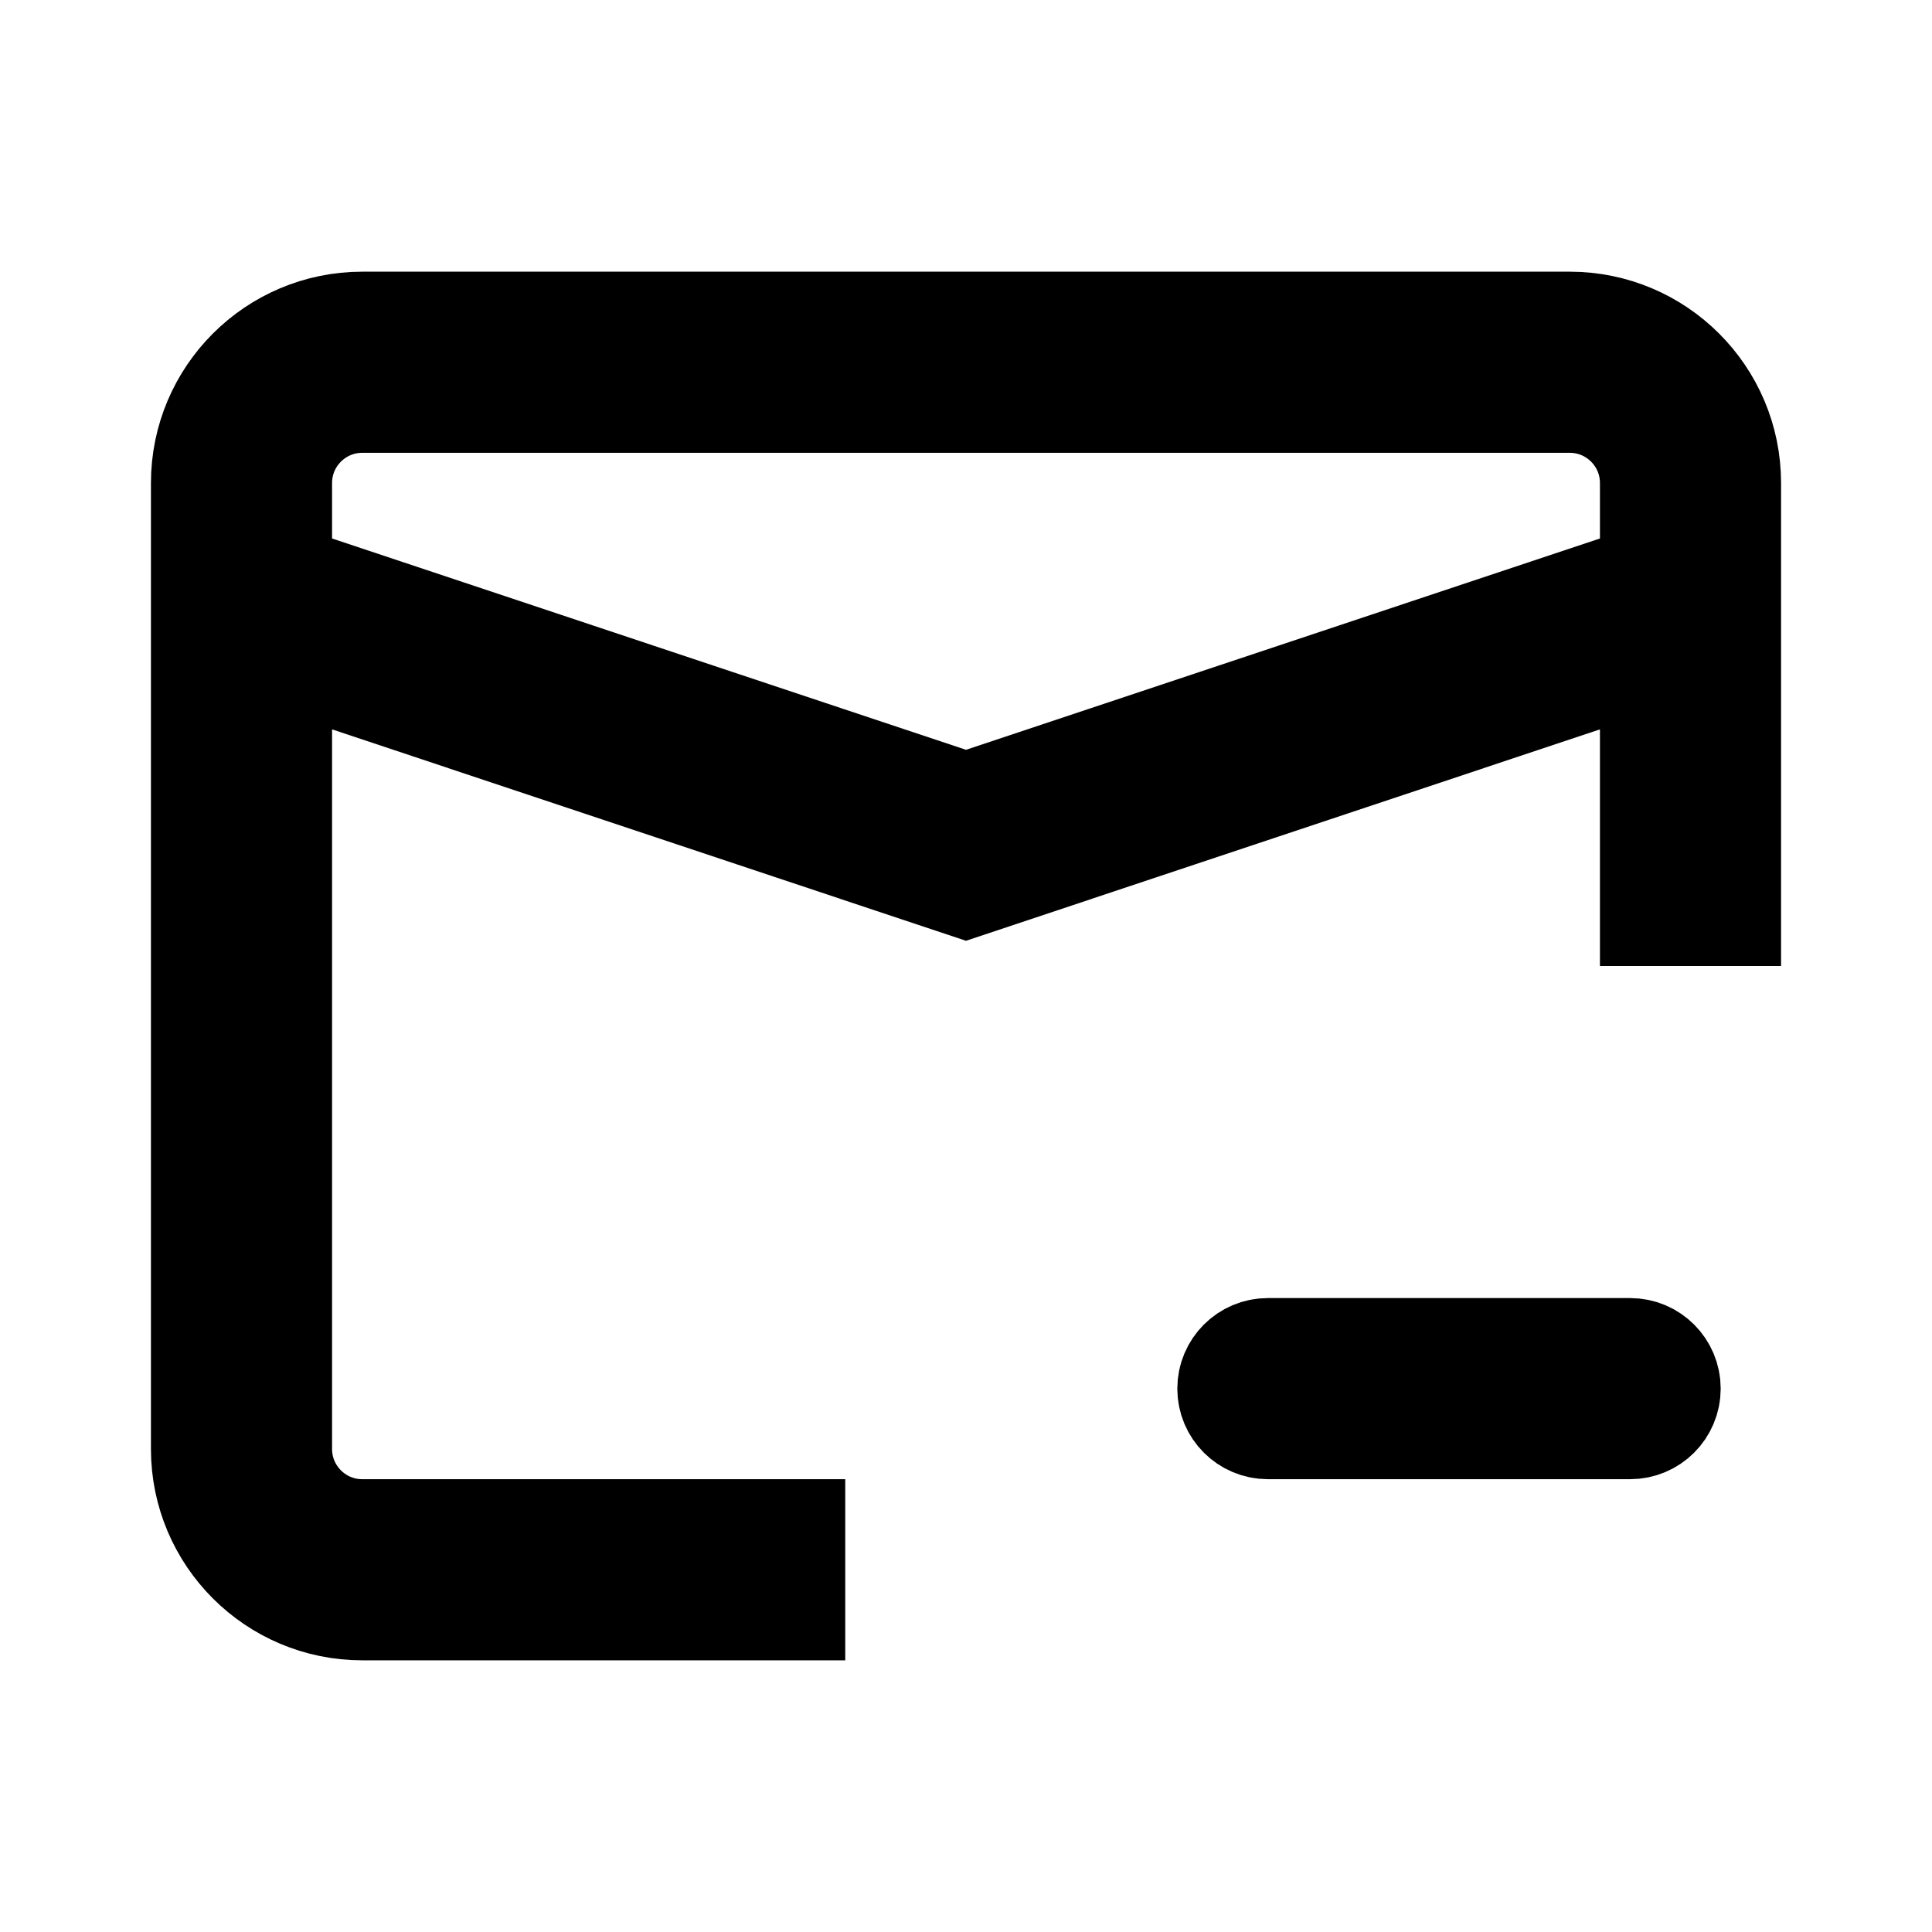 <svg width="16" height="16" viewBox="0 0 16 16" fill="none" xmlns="http://www.w3.org/2000/svg">
    <path d="M3 12.75H6.5V13.25H3C2.31 13.25 1.75 12.69 1.75 12V4C1.75 3.31 2.31 2.75 3 2.75H13C13.69 2.75 14.25 3.31 14.25 4V7.5H13.75V6.041V5.347L13.092 5.566L8 7.264L2.908 5.566L2.25 5.347V6.041V12C2.25 12.414 2.586 12.75 3 12.75ZM7.842 6.684L8 6.737L8.158 6.684L13.408 4.934L13.75 4.82V4.459V4C13.75 3.586 13.414 3.25 13 3.25H3C2.586 3.25 2.25 3.586 2.25 4V4.46V4.82L2.592 4.934L7.842 6.684Z" fill="currentcolor" stroke="currentcolor"/>
    <path d="M10.25 11.5C10.25 11.362 10.362 11.25 10.5 11.25H13.5C13.638 11.25 13.75 11.362 13.75 11.5C13.75 11.638 13.638 11.75 13.5 11.75H10.5C10.362 11.75 10.25 11.638 10.25 11.5Z" fill="currentcolor" stroke="currentcolor"/>
</svg>
